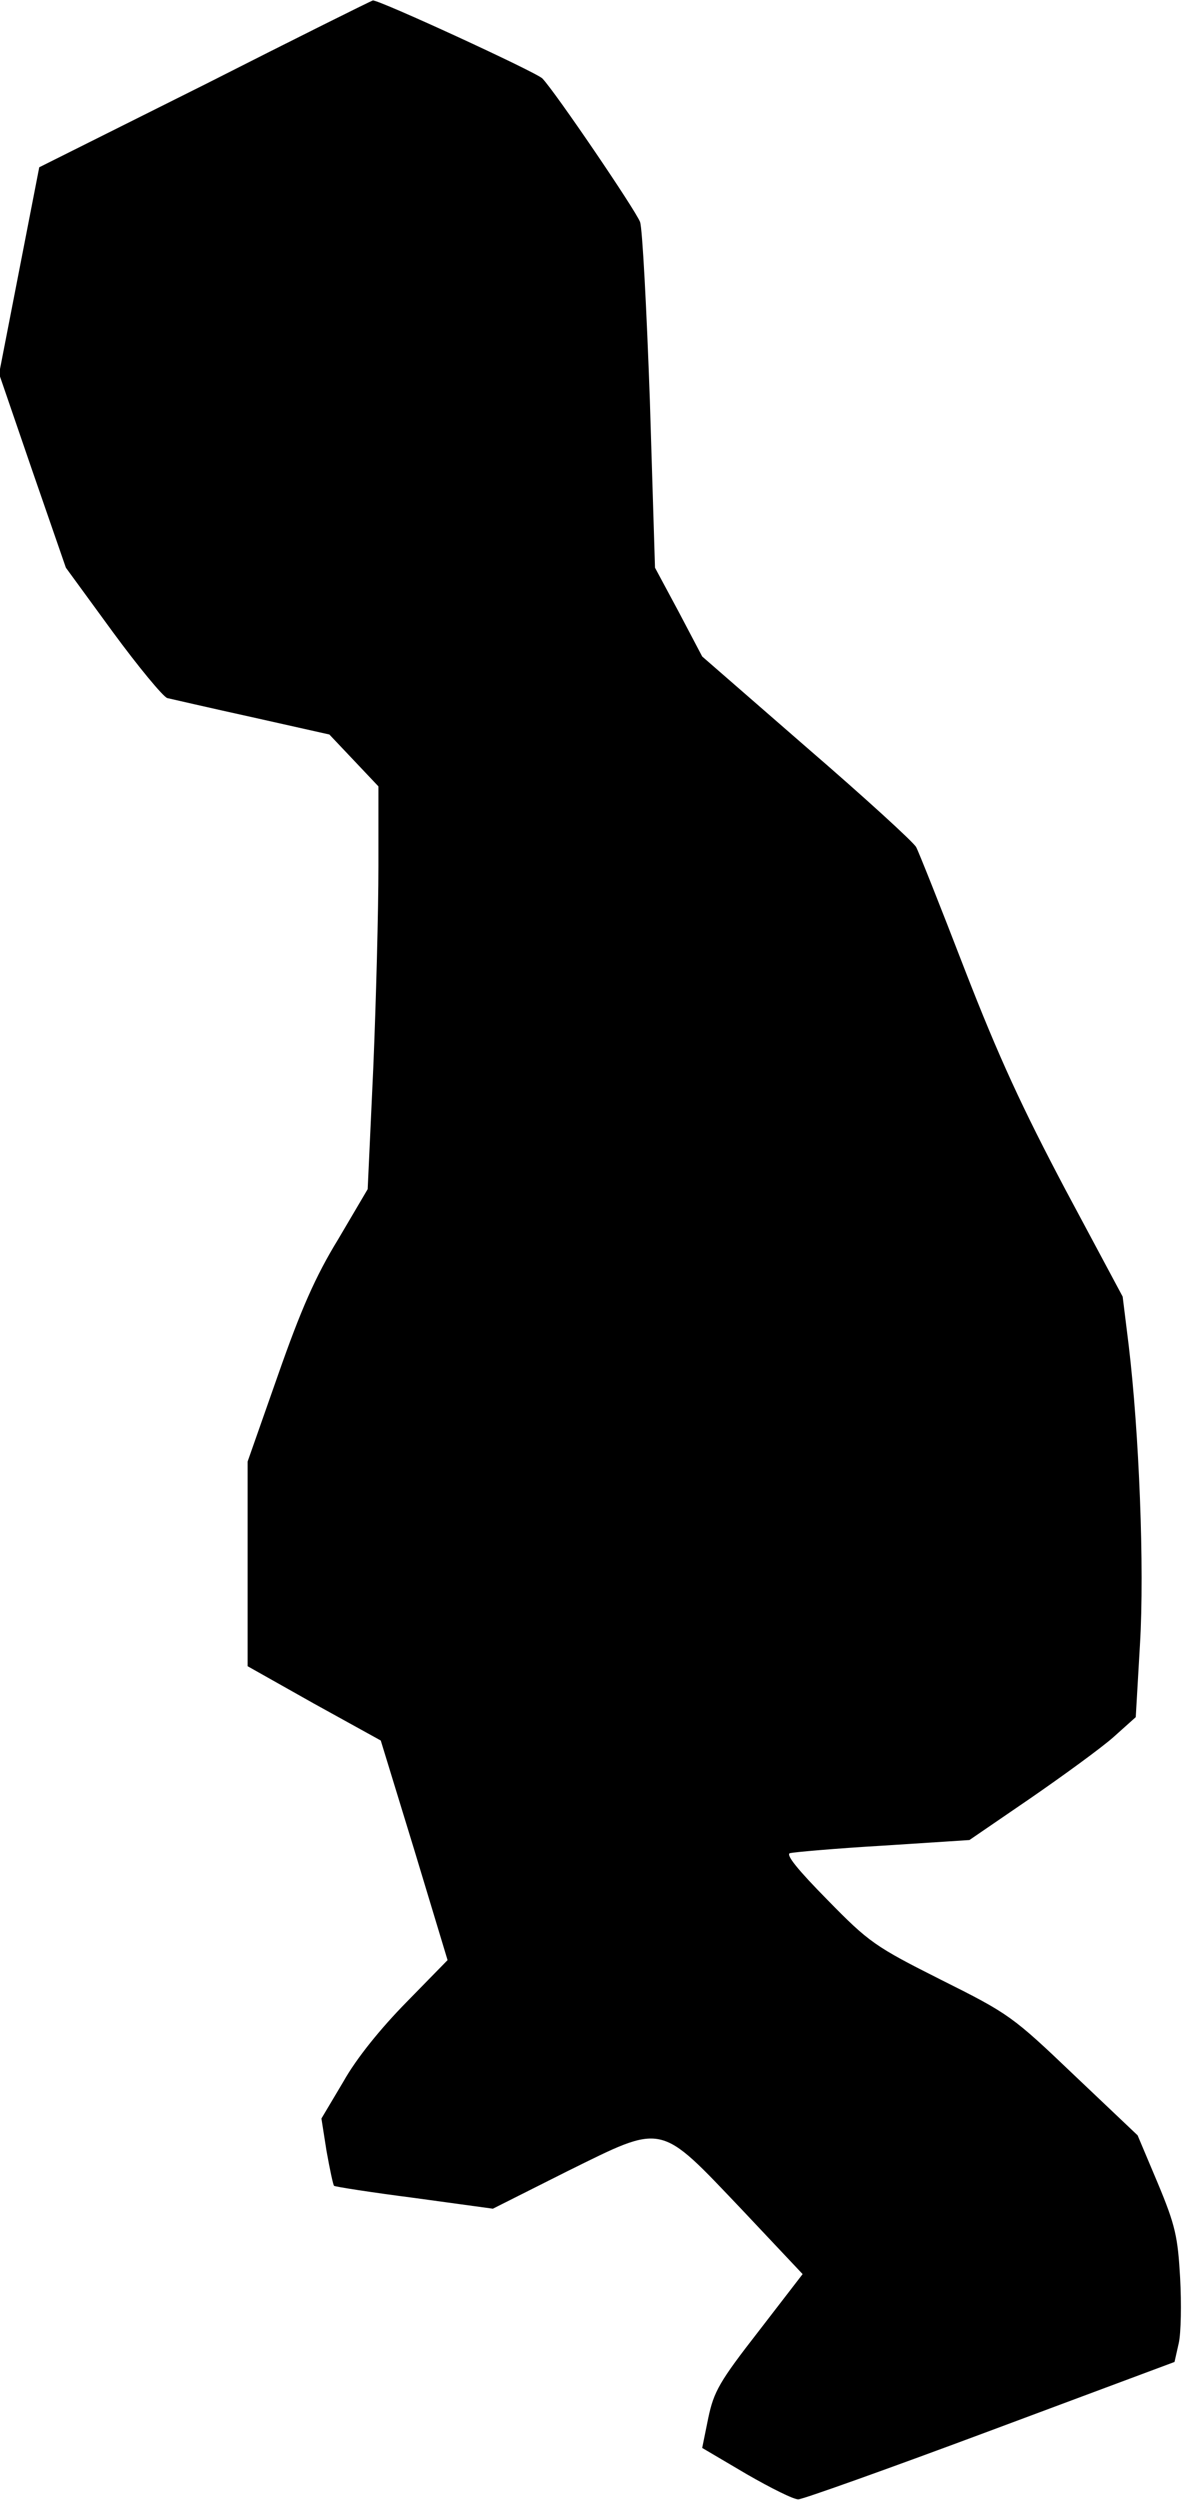 <?xml version="1.0" standalone="no"?>
<!DOCTYPE svg PUBLIC "-//W3C//DTD SVG 20010904//EN"
 "http://www.w3.org/TR/2001/REC-SVG-20010904/DTD/svg10.dtd">
<svg version="1.0" xmlns="http://www.w3.org/2000/svg"
 width="253pt" height="535pt" viewBox="0 0 253 535"
 preserveAspectRatio="xMidYMid meet">
<g transform="translate(0,535) scale(0.1,-0.1)"
fill="#000000" stroke="none">
<path fill="#000000" stroke="none" d="M440 5170 l-356 -178 -43 -221 -43
-221 71 -207 72 -208 100 -137 c55 -75 108 -139 117 -142 9 -2 91 -21 182 -41
l165 -37 53 -56 52 -55 0 -171 c0 -94 -5 -288 -11 -431 l-12 -260 -63 -107
c-49 -80 -80 -151 -129 -291 l-65 -185 0 -219 0 -219 142 -80 143 -79 72 -235
71 -235 -88 -90 c-55 -56 -107 -120 -135 -170 l-47 -79 11 -70 c7 -39 14 -72
16 -74 2 -2 79 -14 172 -26 l168 -23 159 80 c209 103 195 106 374 -82 l130
-138 -94 -122 c-84 -108 -96 -129 -108 -186 l-13 -64 95 -56 c52 -30 102 -55
111 -54 9 0 194 66 411 147 l394 147 9 40 c5 22 6 85 3 140 -5 88 -10 112 -48
203 l-43 102 -136 129 c-132 126 -139 131 -285 204 -141 71 -154 80 -243 171
-63 64 -90 97 -80 100 8 2 97 10 199 16 l185 12 130 89 c71 49 152 108 178
131 l48 43 9 155 c10 165 -2 456 -24 640 l-13 105 -122 228 c-93 176 -143 284
-216 472 -52 135 -99 253 -104 262 -5 10 -110 106 -234 213 l-224 195 -50 95
-51 95 -11 358 c-7 197 -16 369 -21 382 -10 26 -182 279 -209 307 -12 13 -353
170 -363 167 -2 0 -163 -80 -358 -179z"/>
</g>
</svg>
